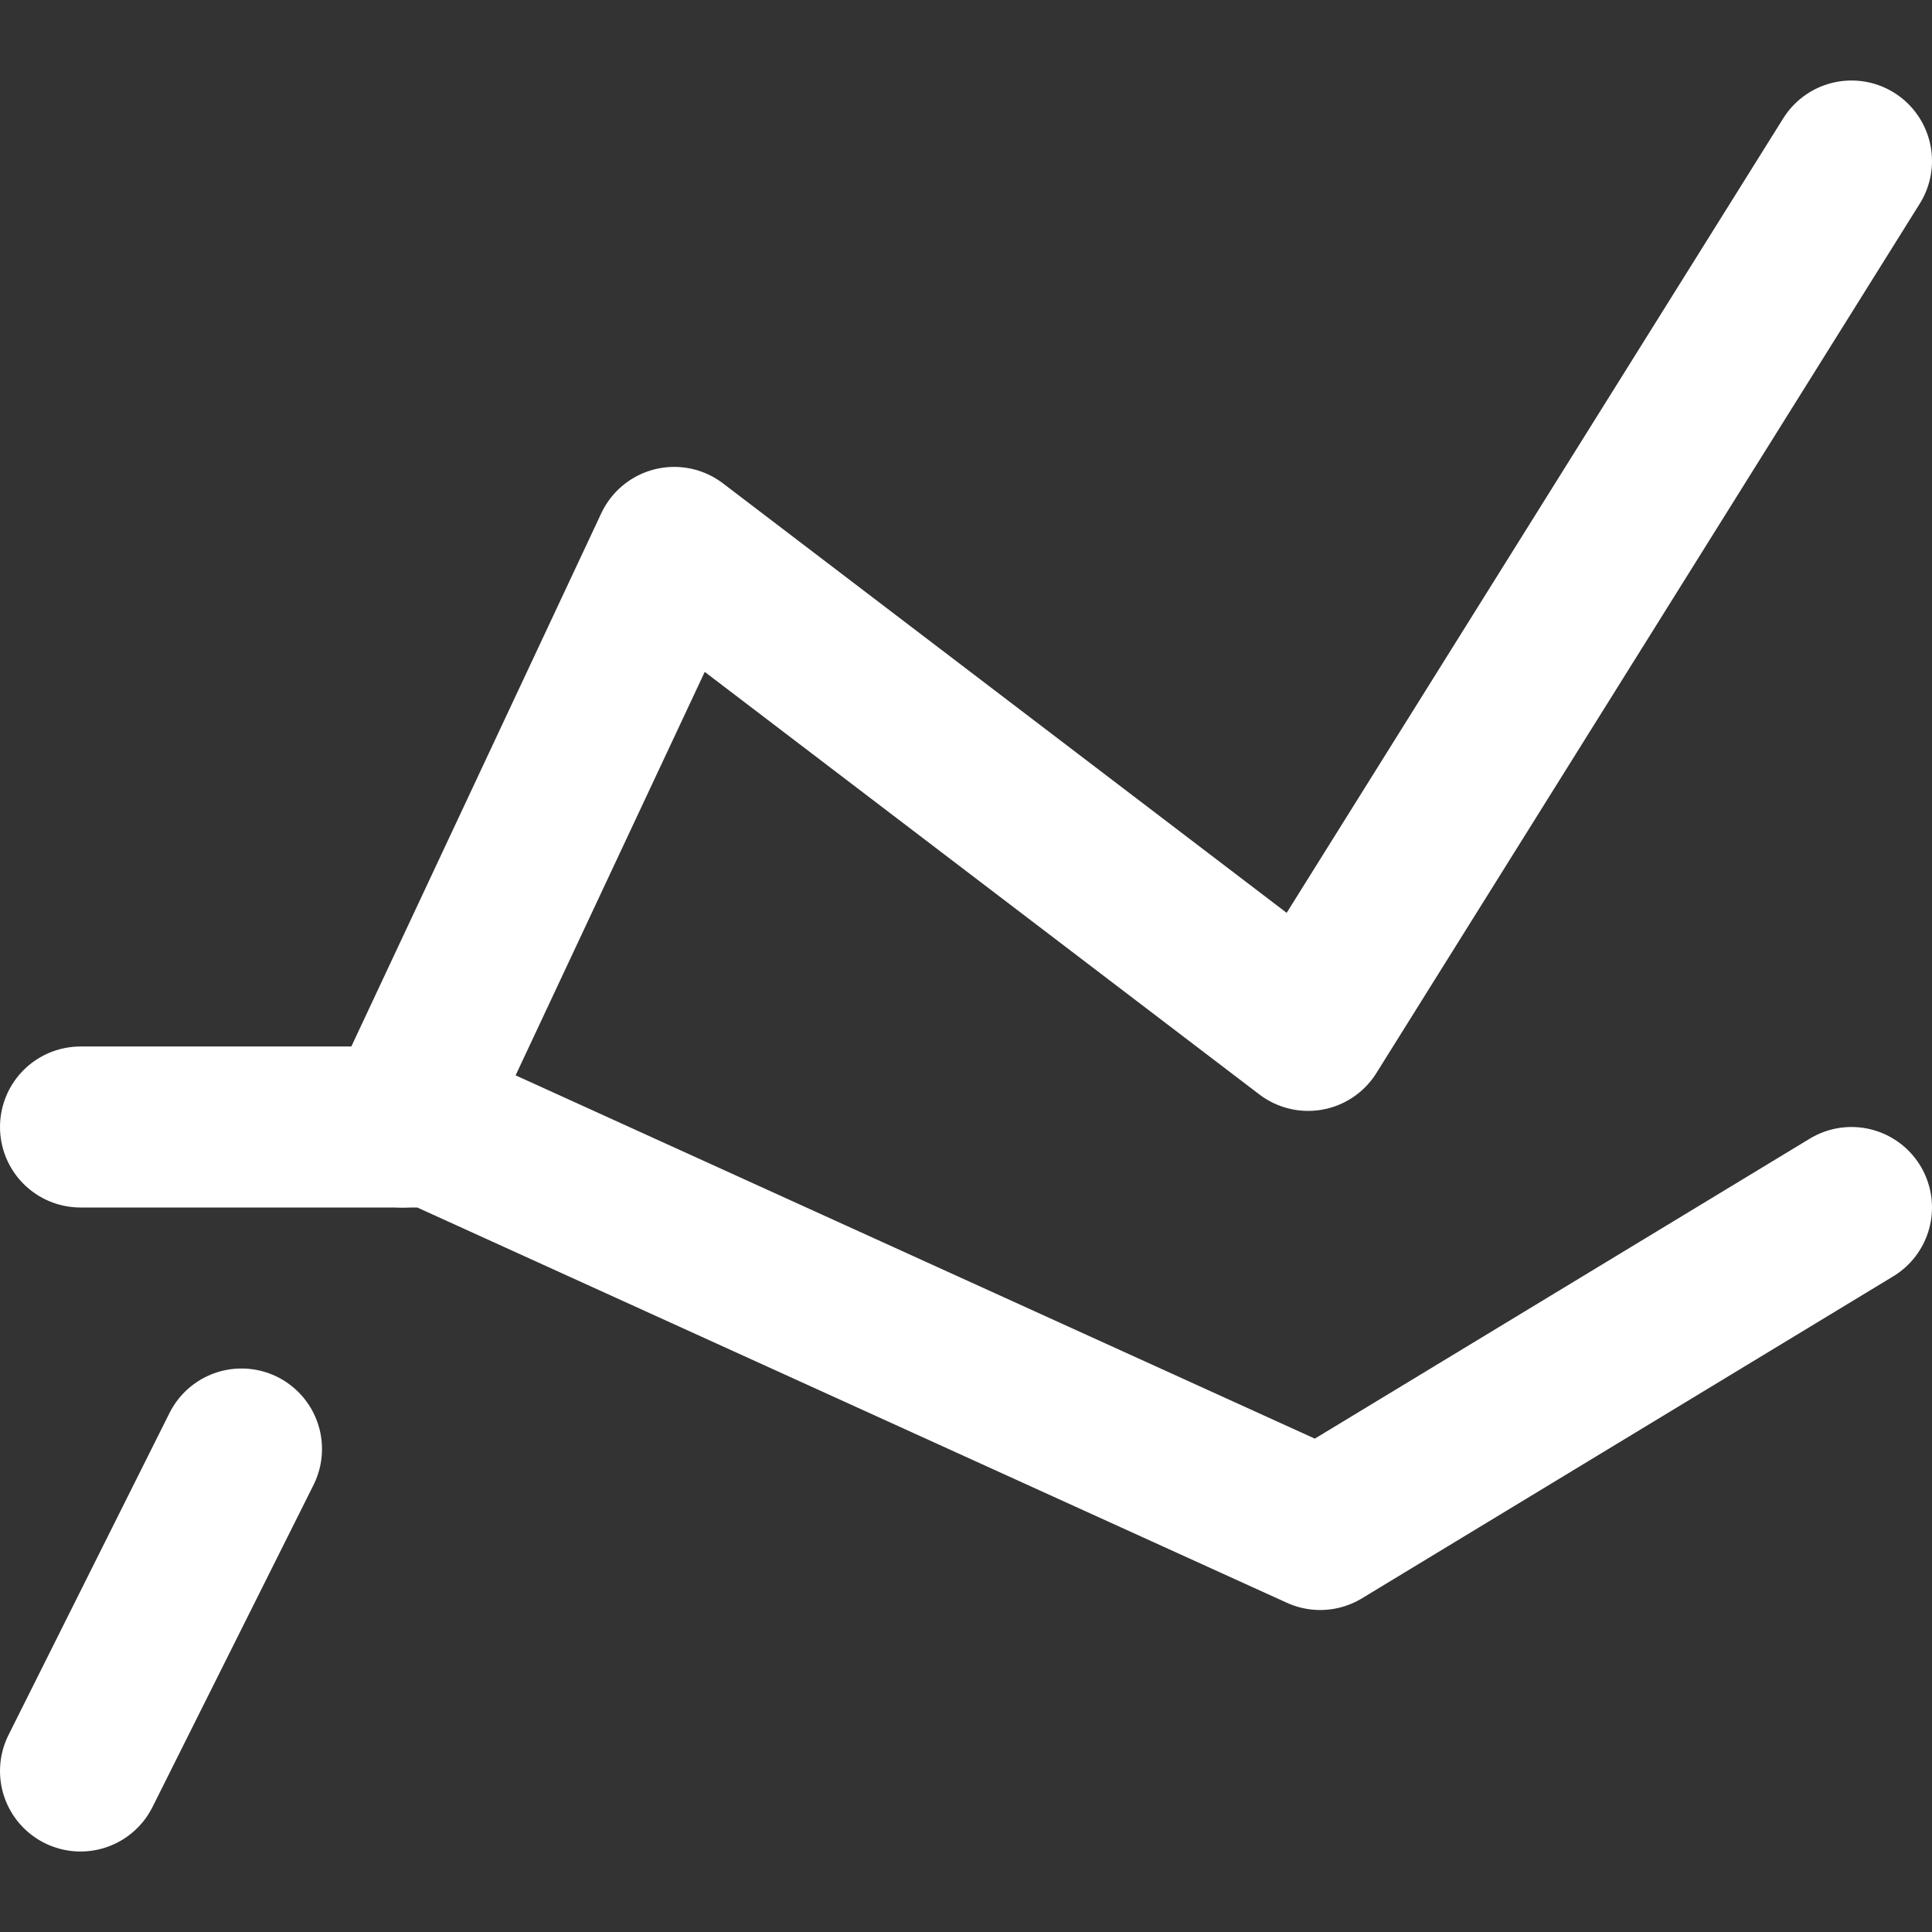 <svg width="24" height="24" viewBox="0 0 24 24" fill="none" xmlns="http://www.w3.org/2000/svg">
<rect x="0" y="0" width="24" height="24" fill="#333333" stroke="none"/>
<path d="M5 14L8.375 6.8L16.25 12.8L23 2" stroke="white" stroke-width="2" stroke-linecap="round" stroke-linejoin="round"/>
<path d="M1 22L3 18" stroke="white" stroke-width="2" stroke-linecap="round" stroke-linejoin="round"/>
<path d="M1 14H5.4L16.4 19L23 15" stroke="white" stroke-width="2" stroke-linecap="round" stroke-linejoin="round"/>
</svg>
